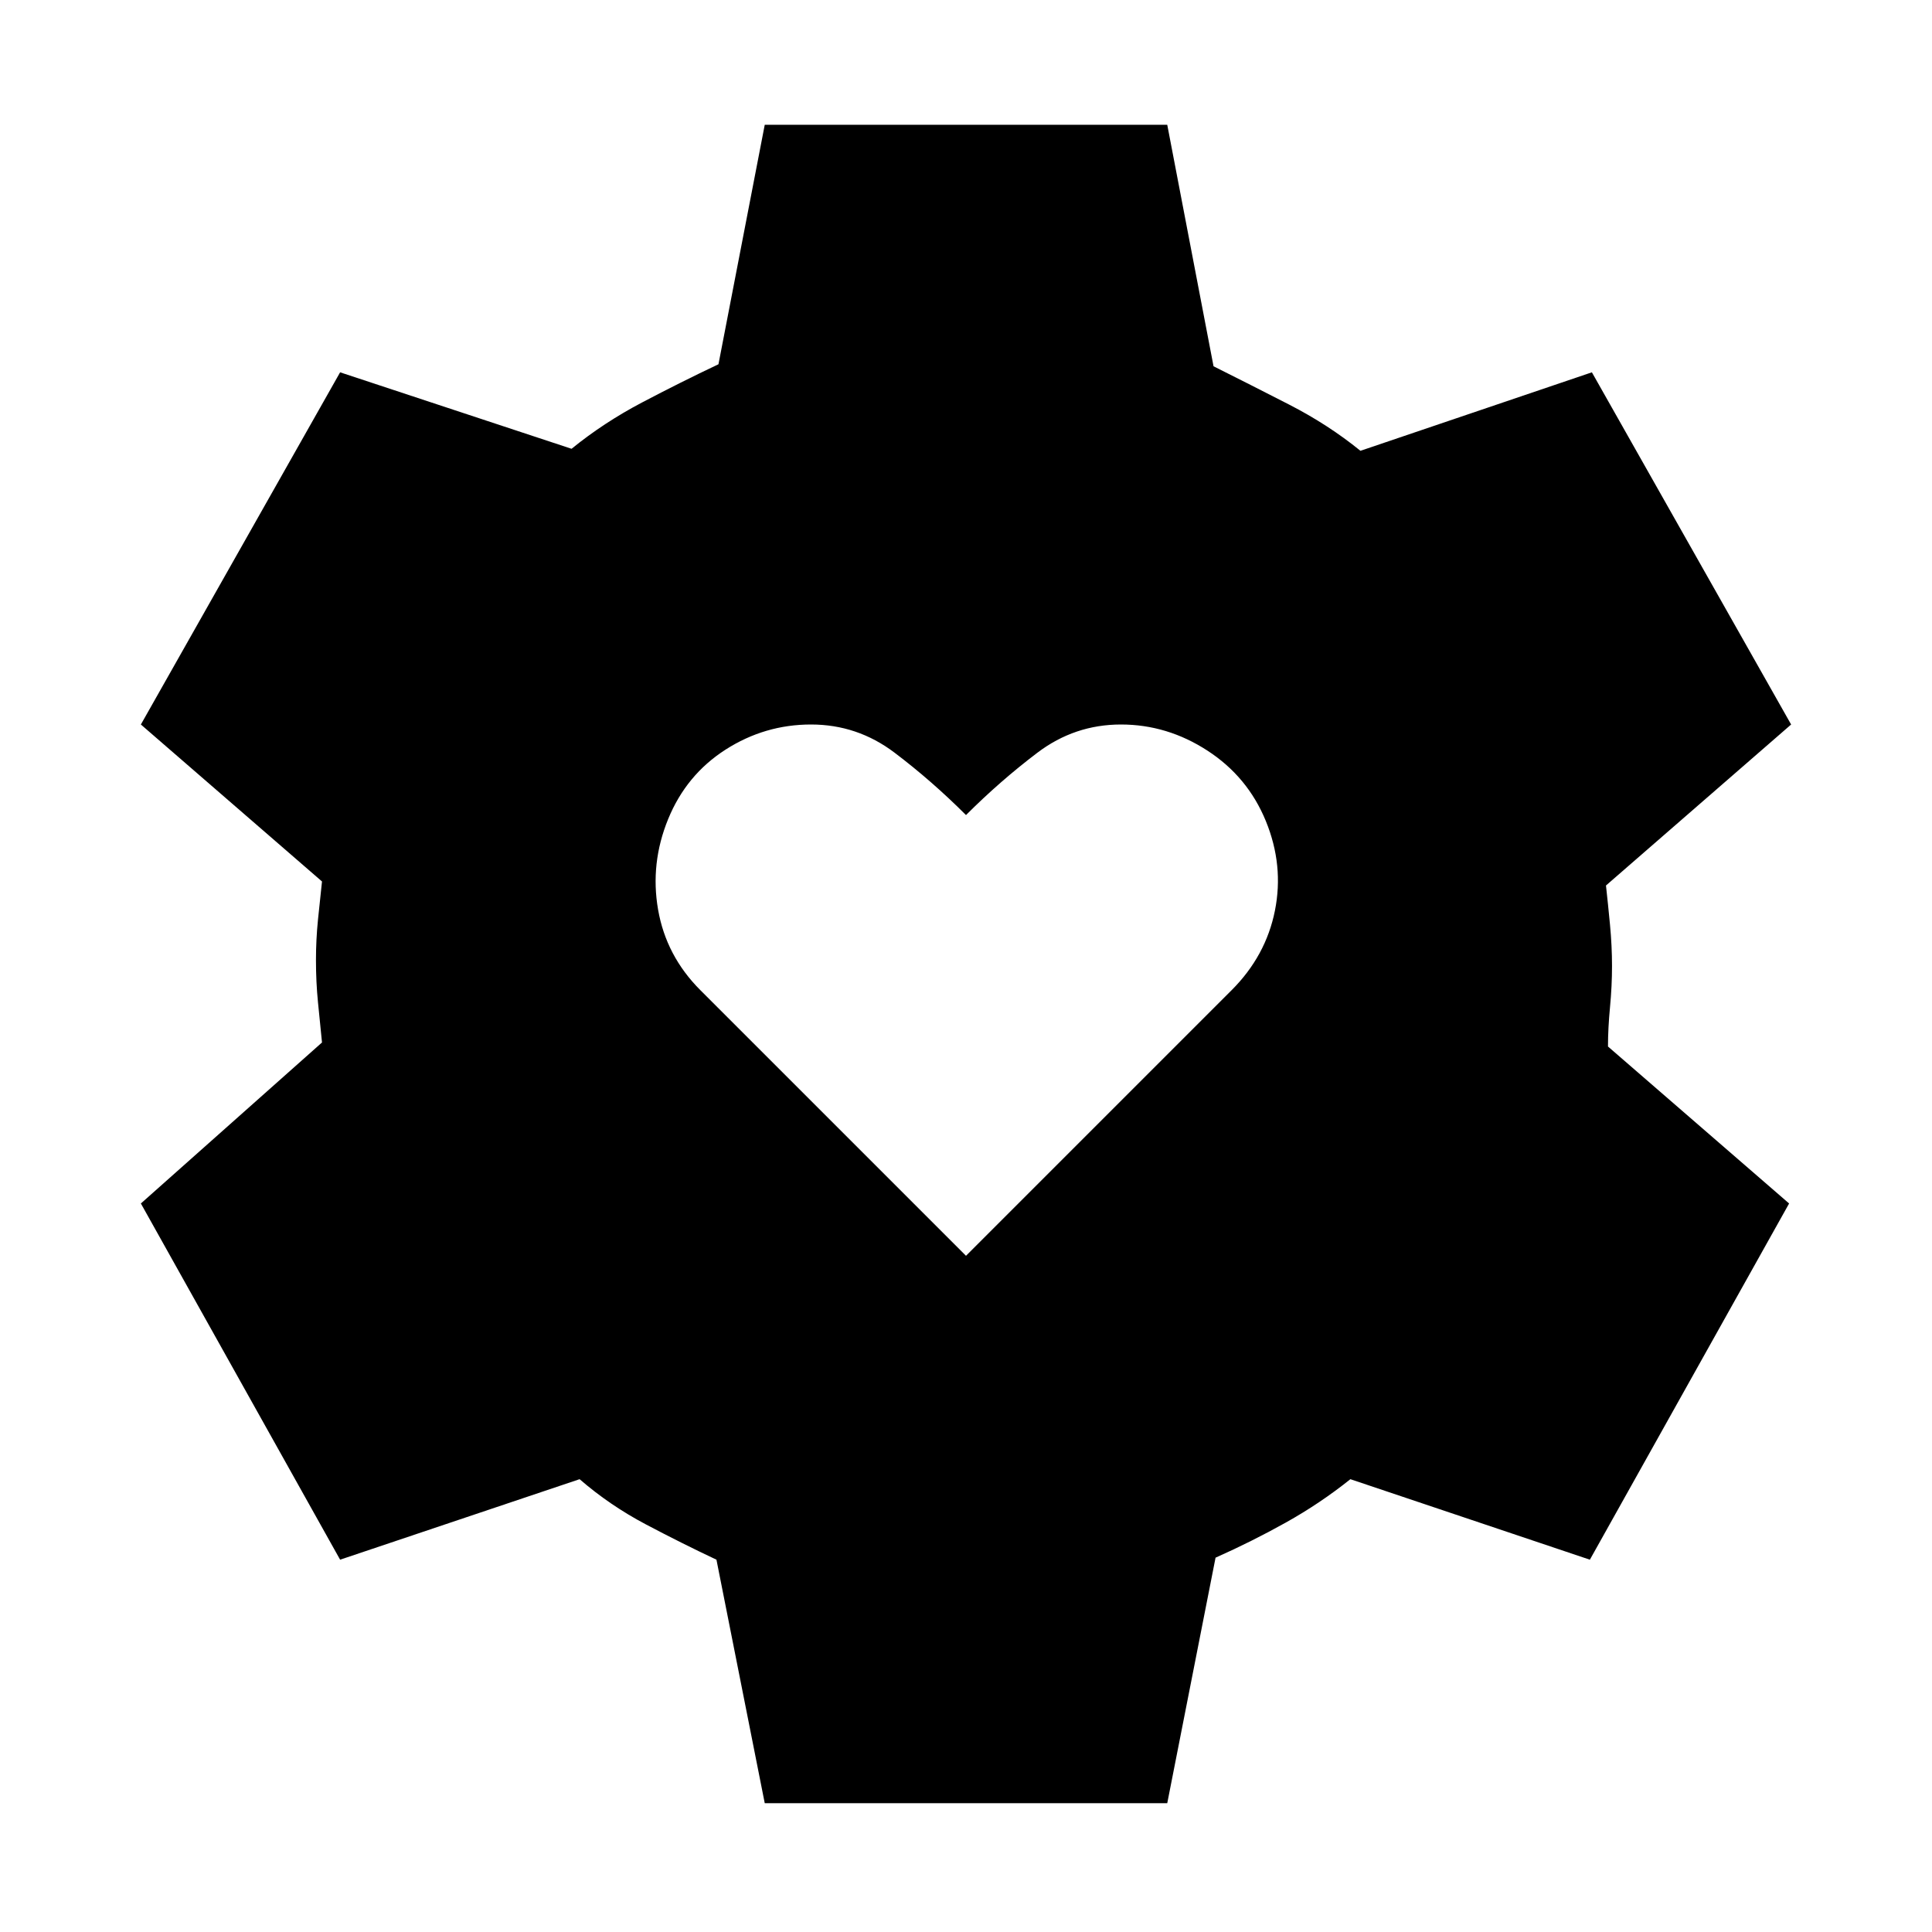 <svg xmlns="http://www.w3.org/2000/svg" height="20" viewBox="0 -960 960 960" width="20"><path d="m480-336 132-132q17-17 21.5-39.5T629-552q-9-22-29-35t-43-13q-23 0-41.5 14T480-555q-17-17-35.5-31T403-600q-23 0-42.5 12.5T332-553q-9 22-5 45t21 40l132 132ZM380-64l-24-121q-17-8-35-17.5T288-225l-119 40-99-177 90-80-2-20q-1-10-1-21 0-10 1-20t2-19l-90-78 99-175 115 38q16-13 35-23t38-19l23-119h200l23 120q18 9 37.5 19t35.5 23l115-39 99 175-92 80q1 9 2 19.5t1 20.5q0 10-1 20.5t-1 19.5l90 78-99 177-119-40q-15 12-32 21.5T604-186L580-64H380Z"/></svg>